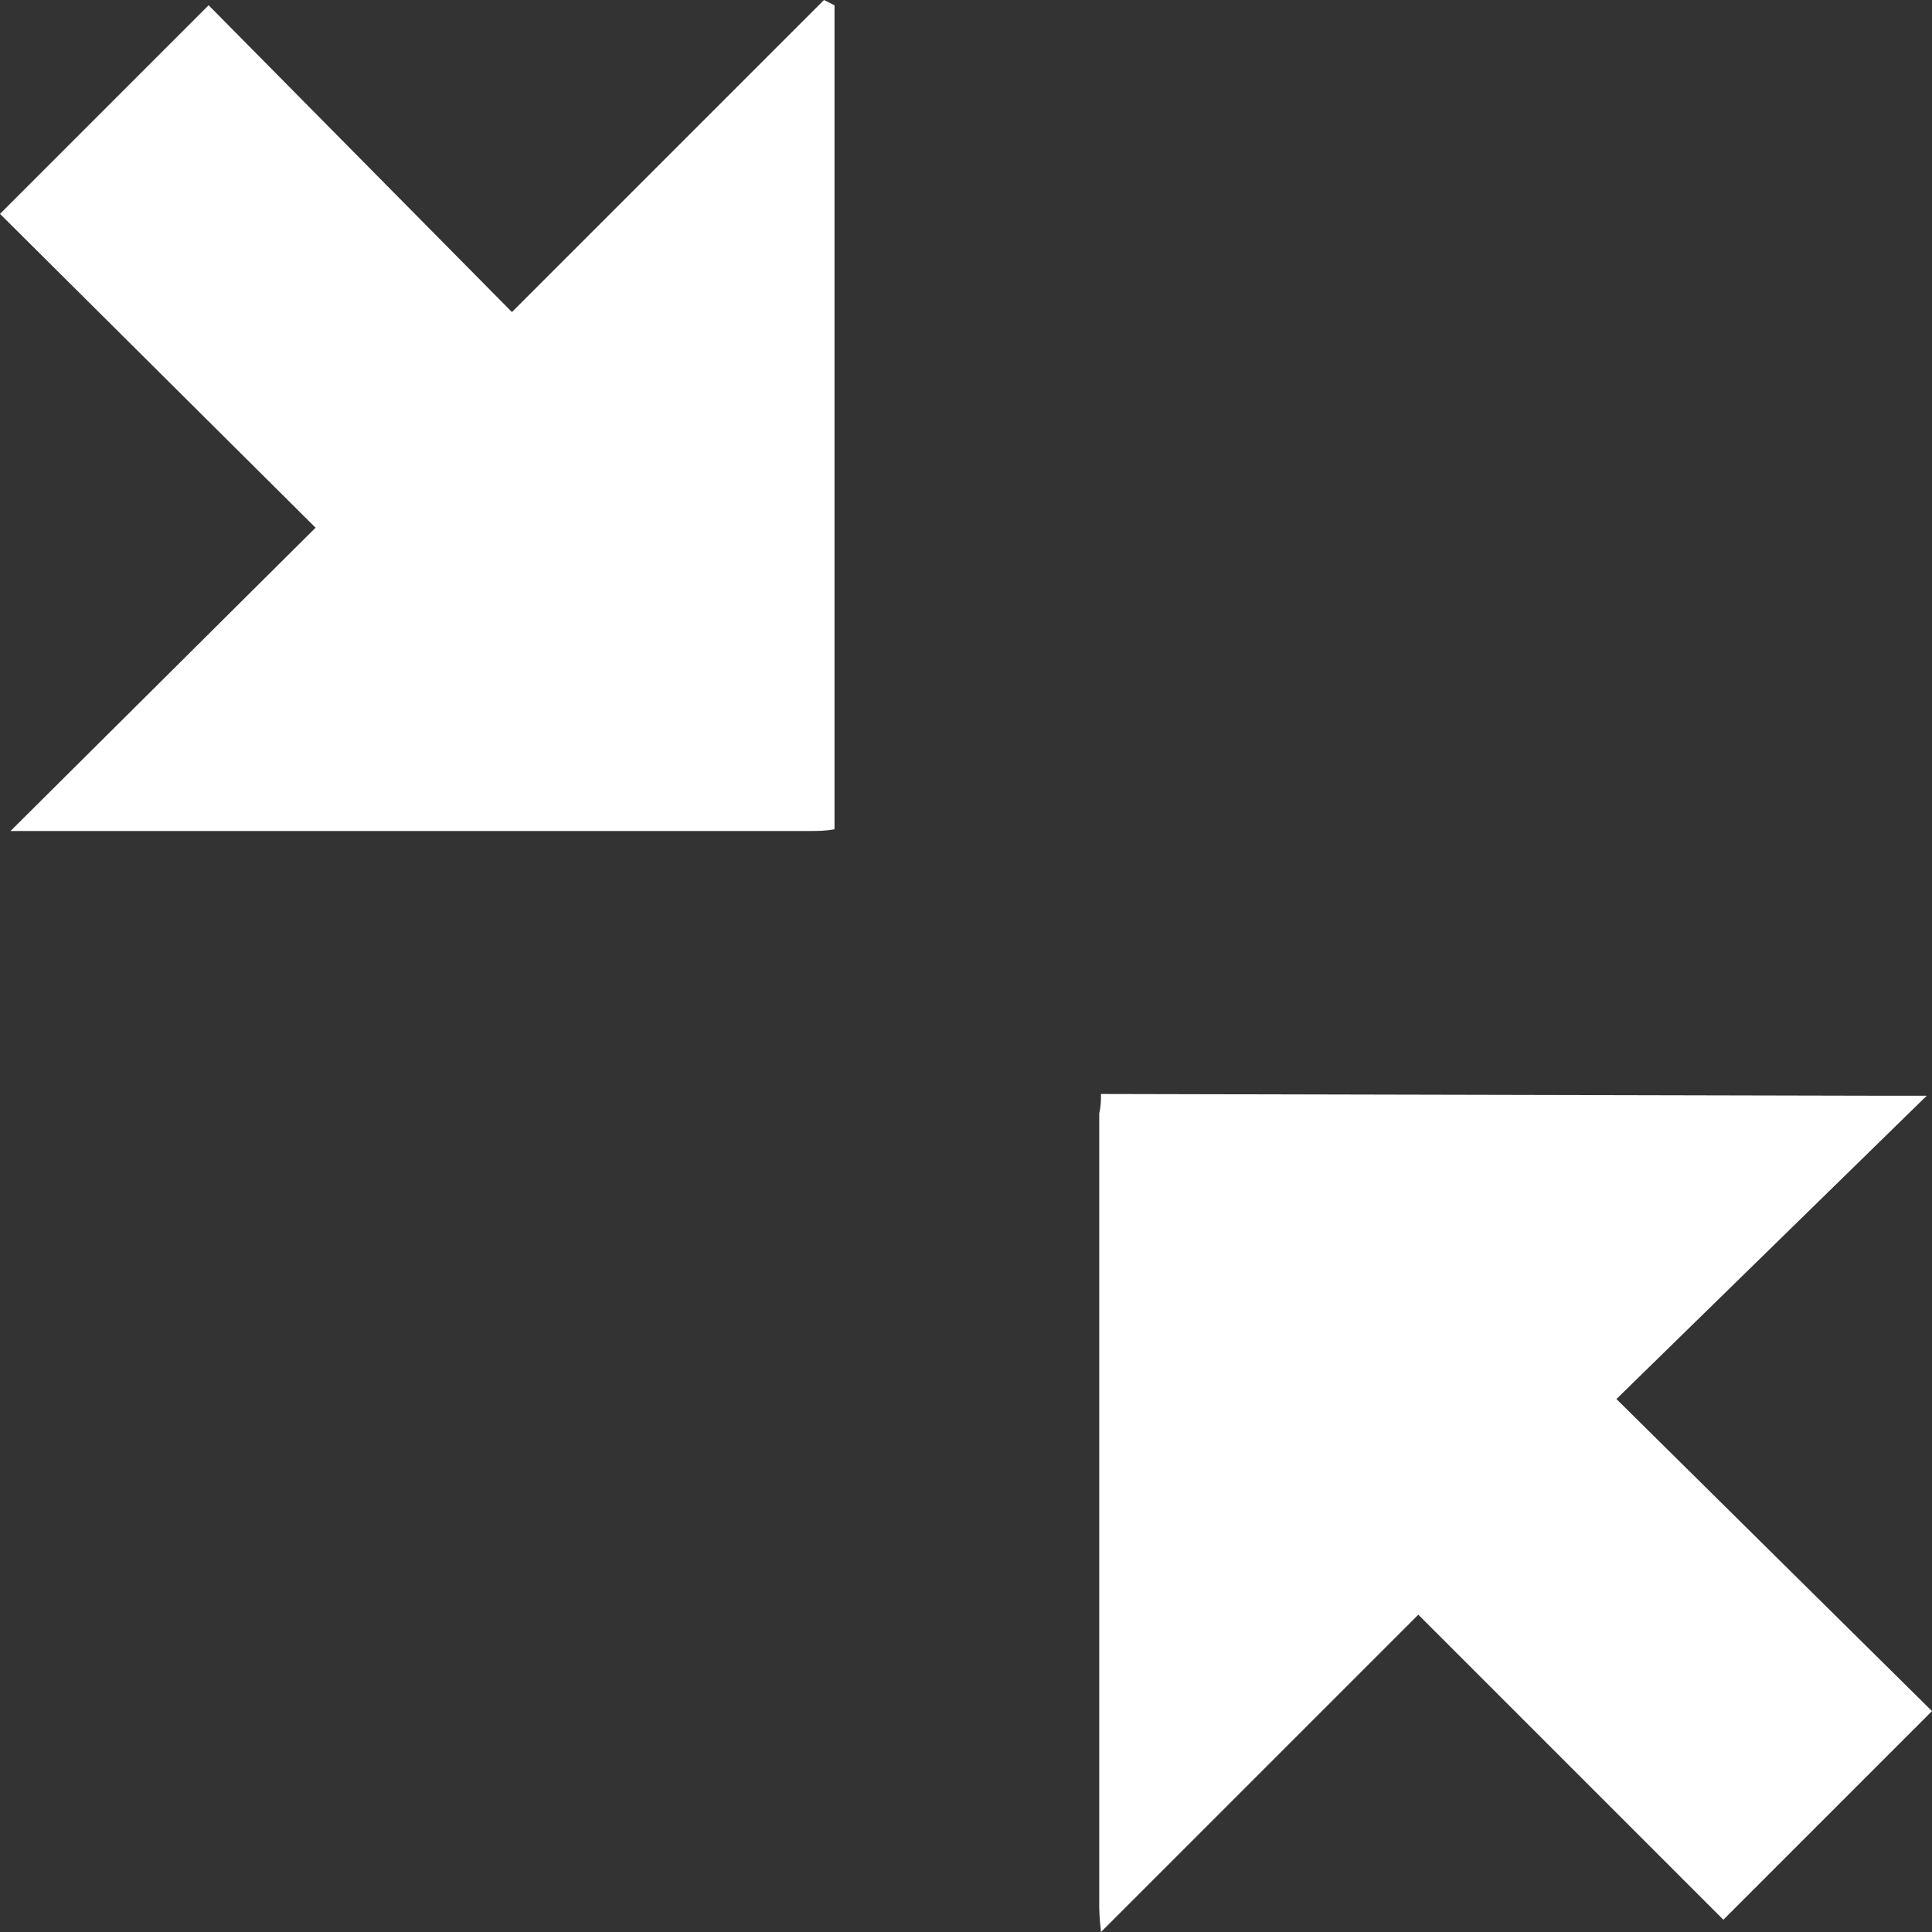 <?xml version="1.0" encoding="utf-8"?>
<!-- Generator: Adobe Illustrator 24.1.2, SVG Export Plug-In . SVG Version: 6.00 Build 0)  -->
<svg version="1.1" id="Layer_19" xmlns="http://www.w3.org/2000/svg" xmlns:xlink="http://www.w3.org/1999/xlink" x="0px" y="0px"
	 viewBox="0 0 110.2 110.2" style="enable-background:new 0 0 110.2 110.2;" xml:space="preserve">
<rect x="0" y="0" width="110.2" height="110.2" fill="#333333" stroke="none"/>
<style type="text/css">
	.st0{fill:#FFFFFF;}
</style>
<path class="st0" d="M47.6,47.3c-0.5,0.1-1,0.1-1.5,0.1H0.6L18,30.1L0,12.2L11.9,0.3l17.3,17.5L47,0l0.6,0.3L47.6,47.3L47.6,47.3z"
	/>
<path class="st0" d="M62.8,62.4l44.6,0.1h2.5L92.2,79.8l18,17.8l-11.9,11.9L80.9,92.1l-18.1,18.1c-0.1-0.9-0.1-1.3-0.1-1.6
	c0-15,0-30.1,0-45.1C62.8,63.1,62.8,62.7,62.8,62.4L62.8,62.4z"/>
</svg>
